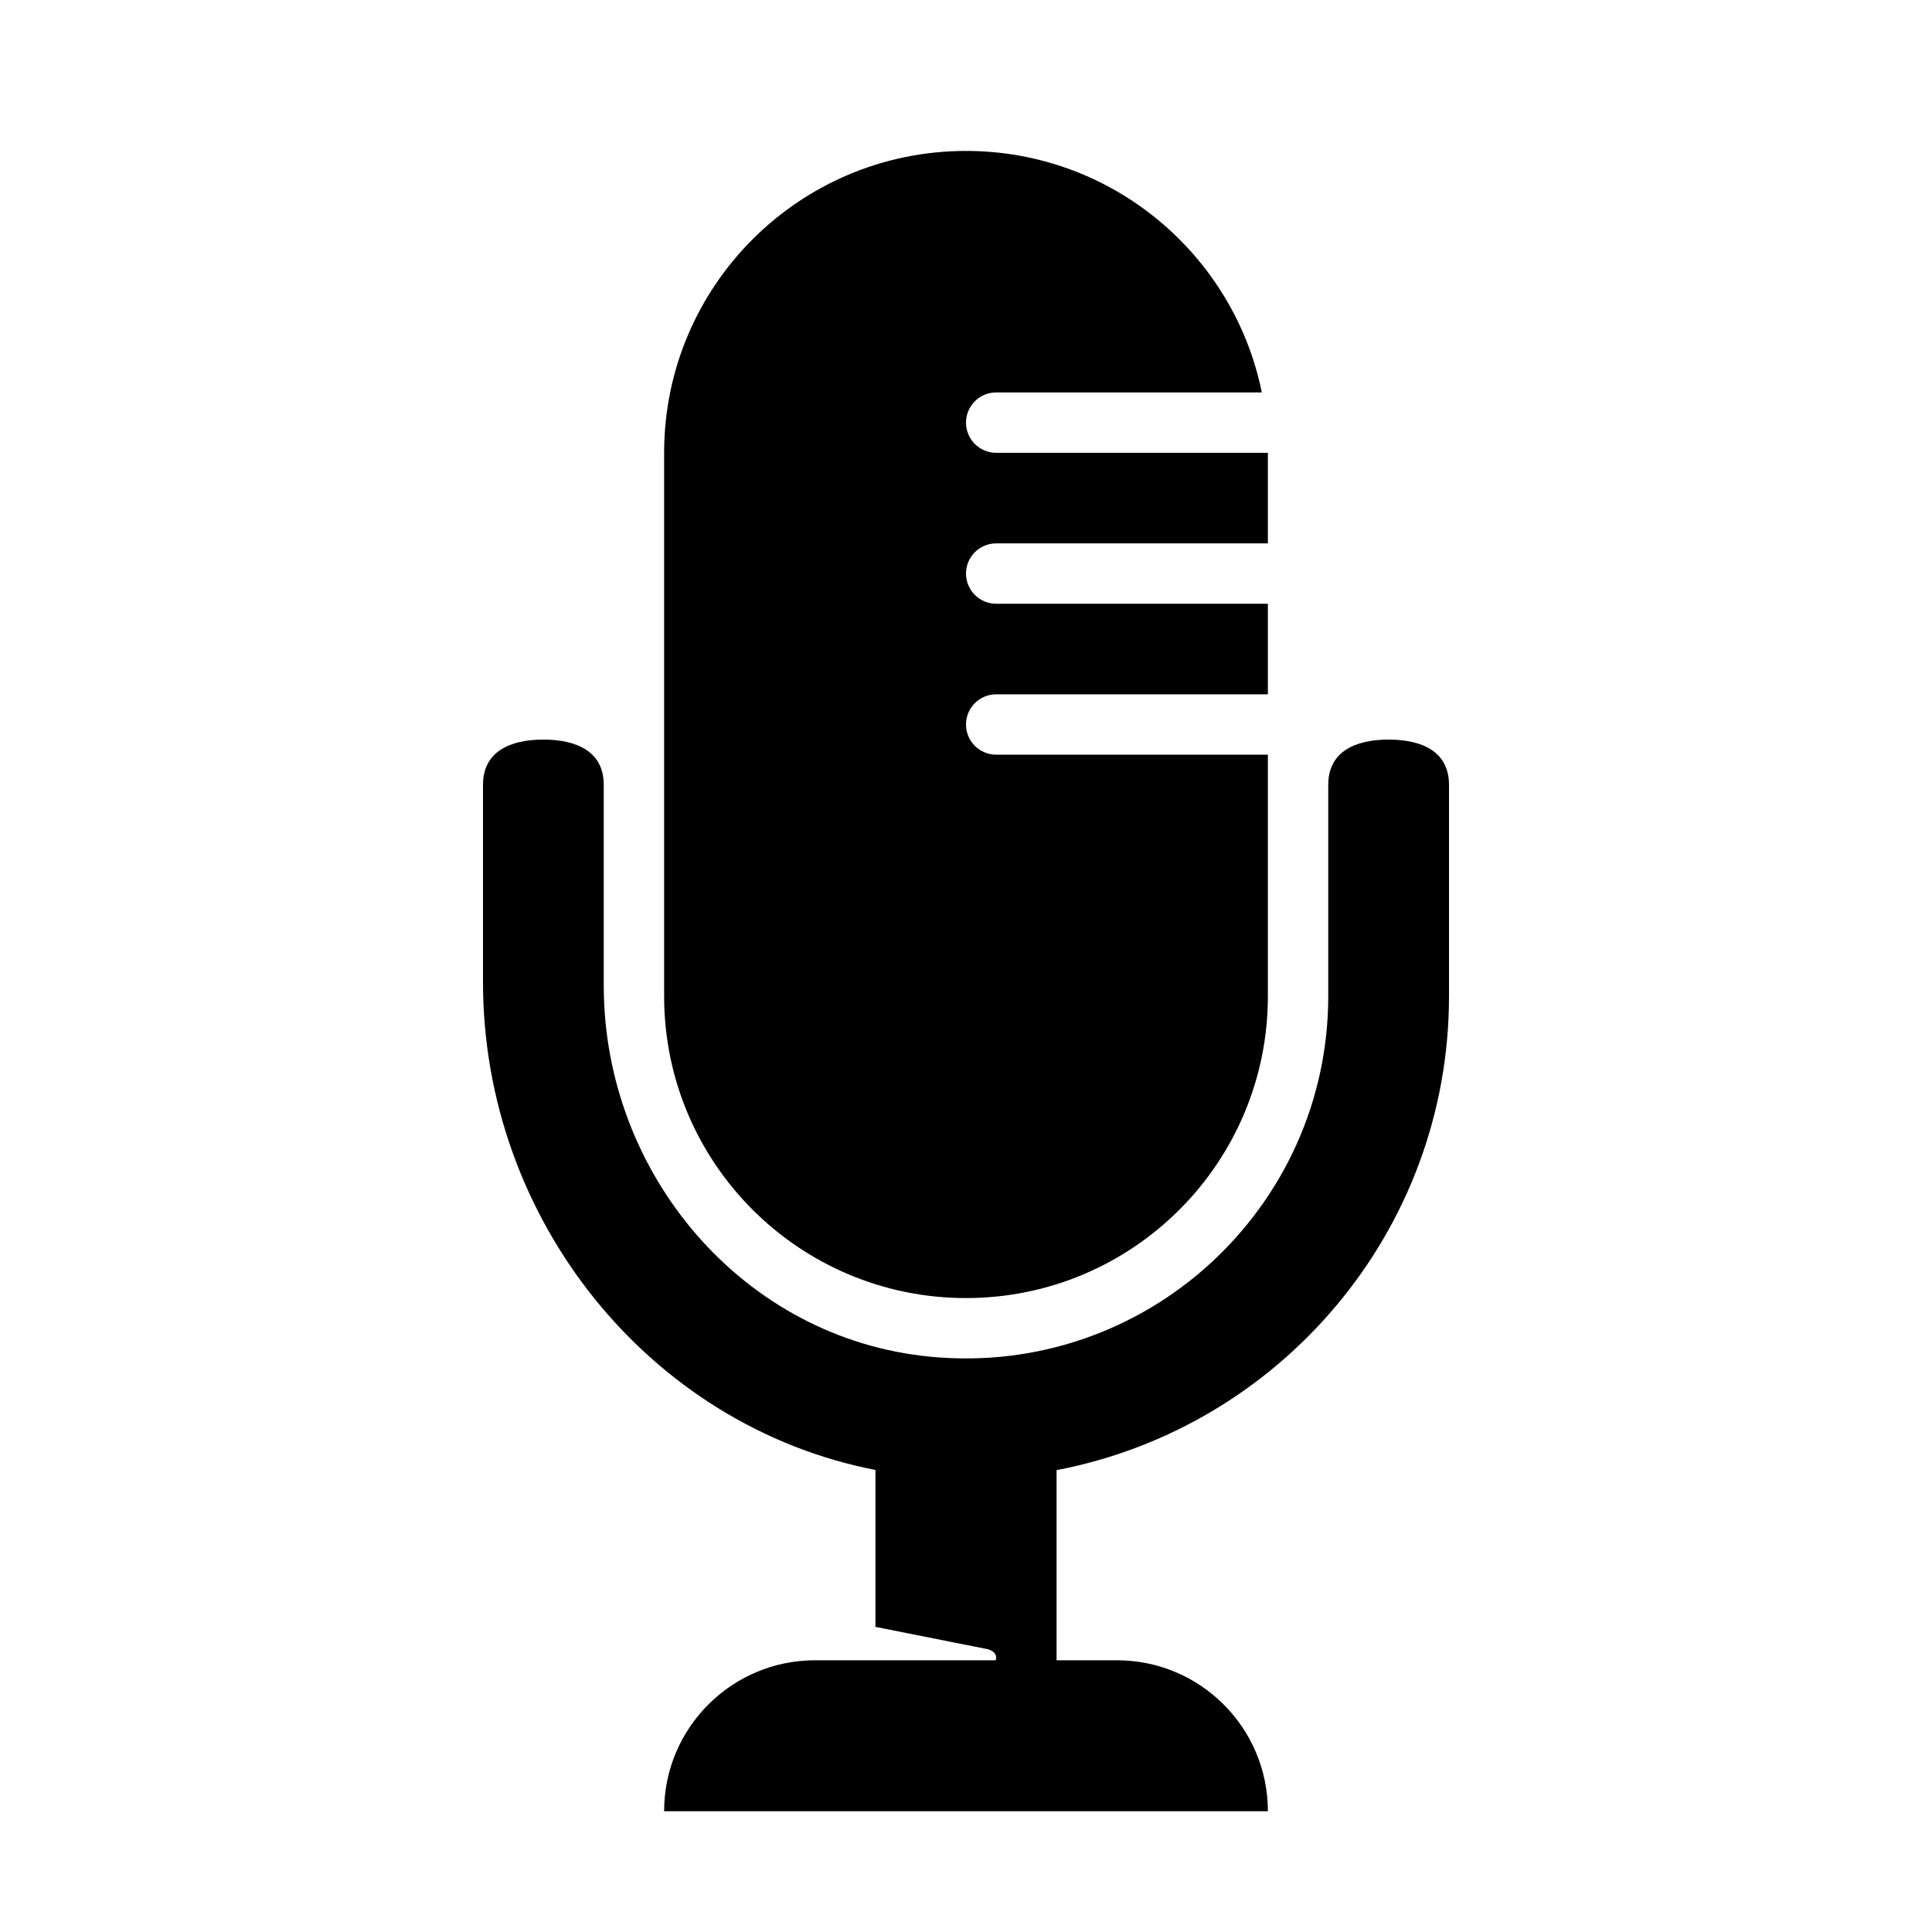 <svg enable-background="new 0 0 64 64" viewBox="0 0 64 64" xmlns="http://www.w3.org/2000/svg"><path d="m0 0h64v64h-64z" fill="none"/><path d="m46 24.5c-1.104 0-2 .395-2 1.5v7c0 6.999-6.022 12.617-13.157 11.945-6.218-.585-10.843-6.052-10.843-12.297v-6.648c0-1.105-.896-1.5-2-1.5s-2 .395-2 1.5v6.536c0 7.854 5.505 14.699 13 16.159v5.197l3.735.743c.317.102.271.308.25.364h-5.985c-2.761 0-5 2.239-5 5h20c0-2.761-2.239-5-5-5h-2v-6.299c7.391-1.41 13-7.905 13-15.7v-7c0-1.105-.896-1.5-2-1.5z"/><path d="m32 43c5.523 0 10-4.477 10-10v-8h-9c-.552 0-1-.448-1-1s.448-1 1-1h9v-3h-9c-.552 0-1-.448-1-1s.448-1 1-1h9v-3h-9c-.552 0-1-.448-1-1s.448-1 1-1h8.799c-.926-4.564-4.961-8-9.799-8-5.523 0-10 4.477-10 10v18c0 5.523 4.477 10 10 10z"/></svg>